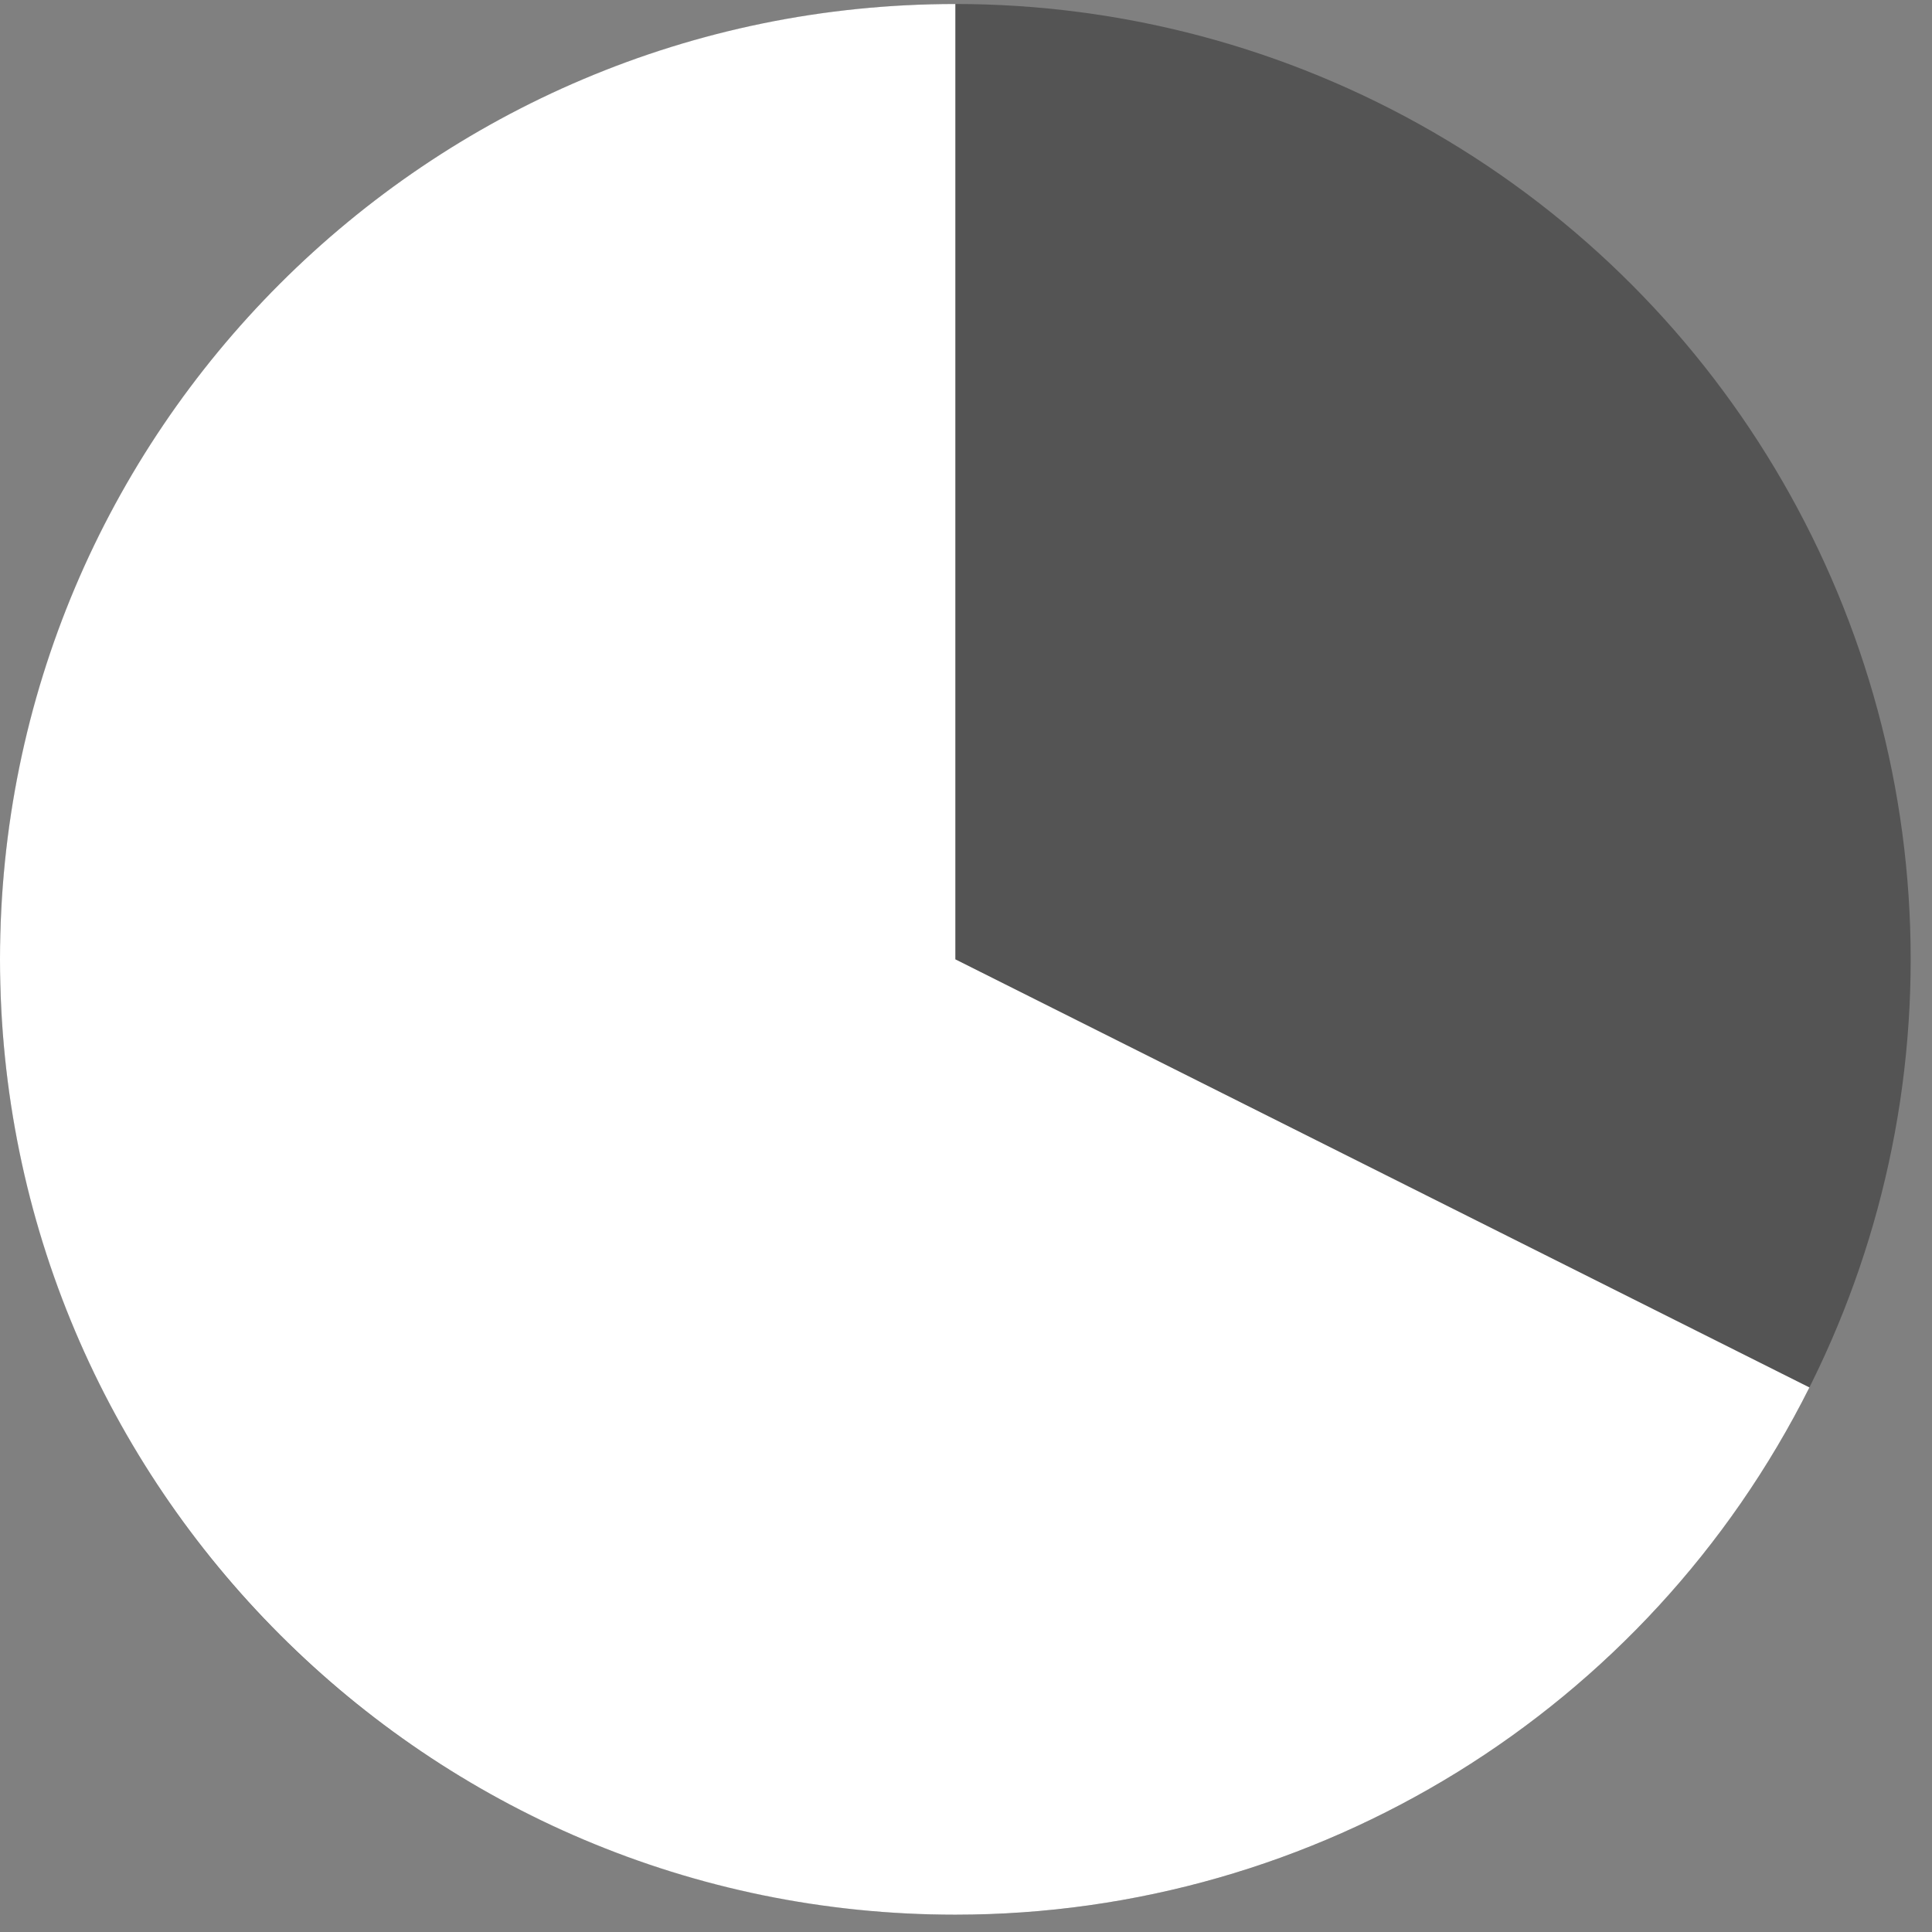 <?xml version="1.0" encoding="UTF-8" standalone="no"?><!DOCTYPE svg PUBLIC "-//W3C//DTD SVG 1.1//EN" "http://www.w3.org/Graphics/SVG/1.1/DTD/svg11.dtd"><svg width="100%" height="100%" viewBox="0 0 58 58" version="1.1" xmlns="http://www.w3.org/2000/svg" xmlns:xlink="http://www.w3.org/1999/xlink" xml:space="preserve" xmlns:serif="http://www.serif.com/" style="fill-rule:evenodd;clip-rule:evenodd;stroke-linejoin:round;stroke-miterlimit:2;"><rect x="0" y="0" width="58" height="58" fill="#808080" stroke="none"/><g id="average"><circle cx="28.68" cy="28.8" r="28.68" style="fill-opacity:0.34;"/><path d="M28.68,0.12c-15.839,0 -28.68,12.84 -28.68,28.68c0,15.829 12.852,28.68 28.68,28.68c10.853,0 20.776,-6.126 25.64,-15.828l-25.64,-12.852l0,-28.68Z" style="fill:#fff;"/></g></svg>